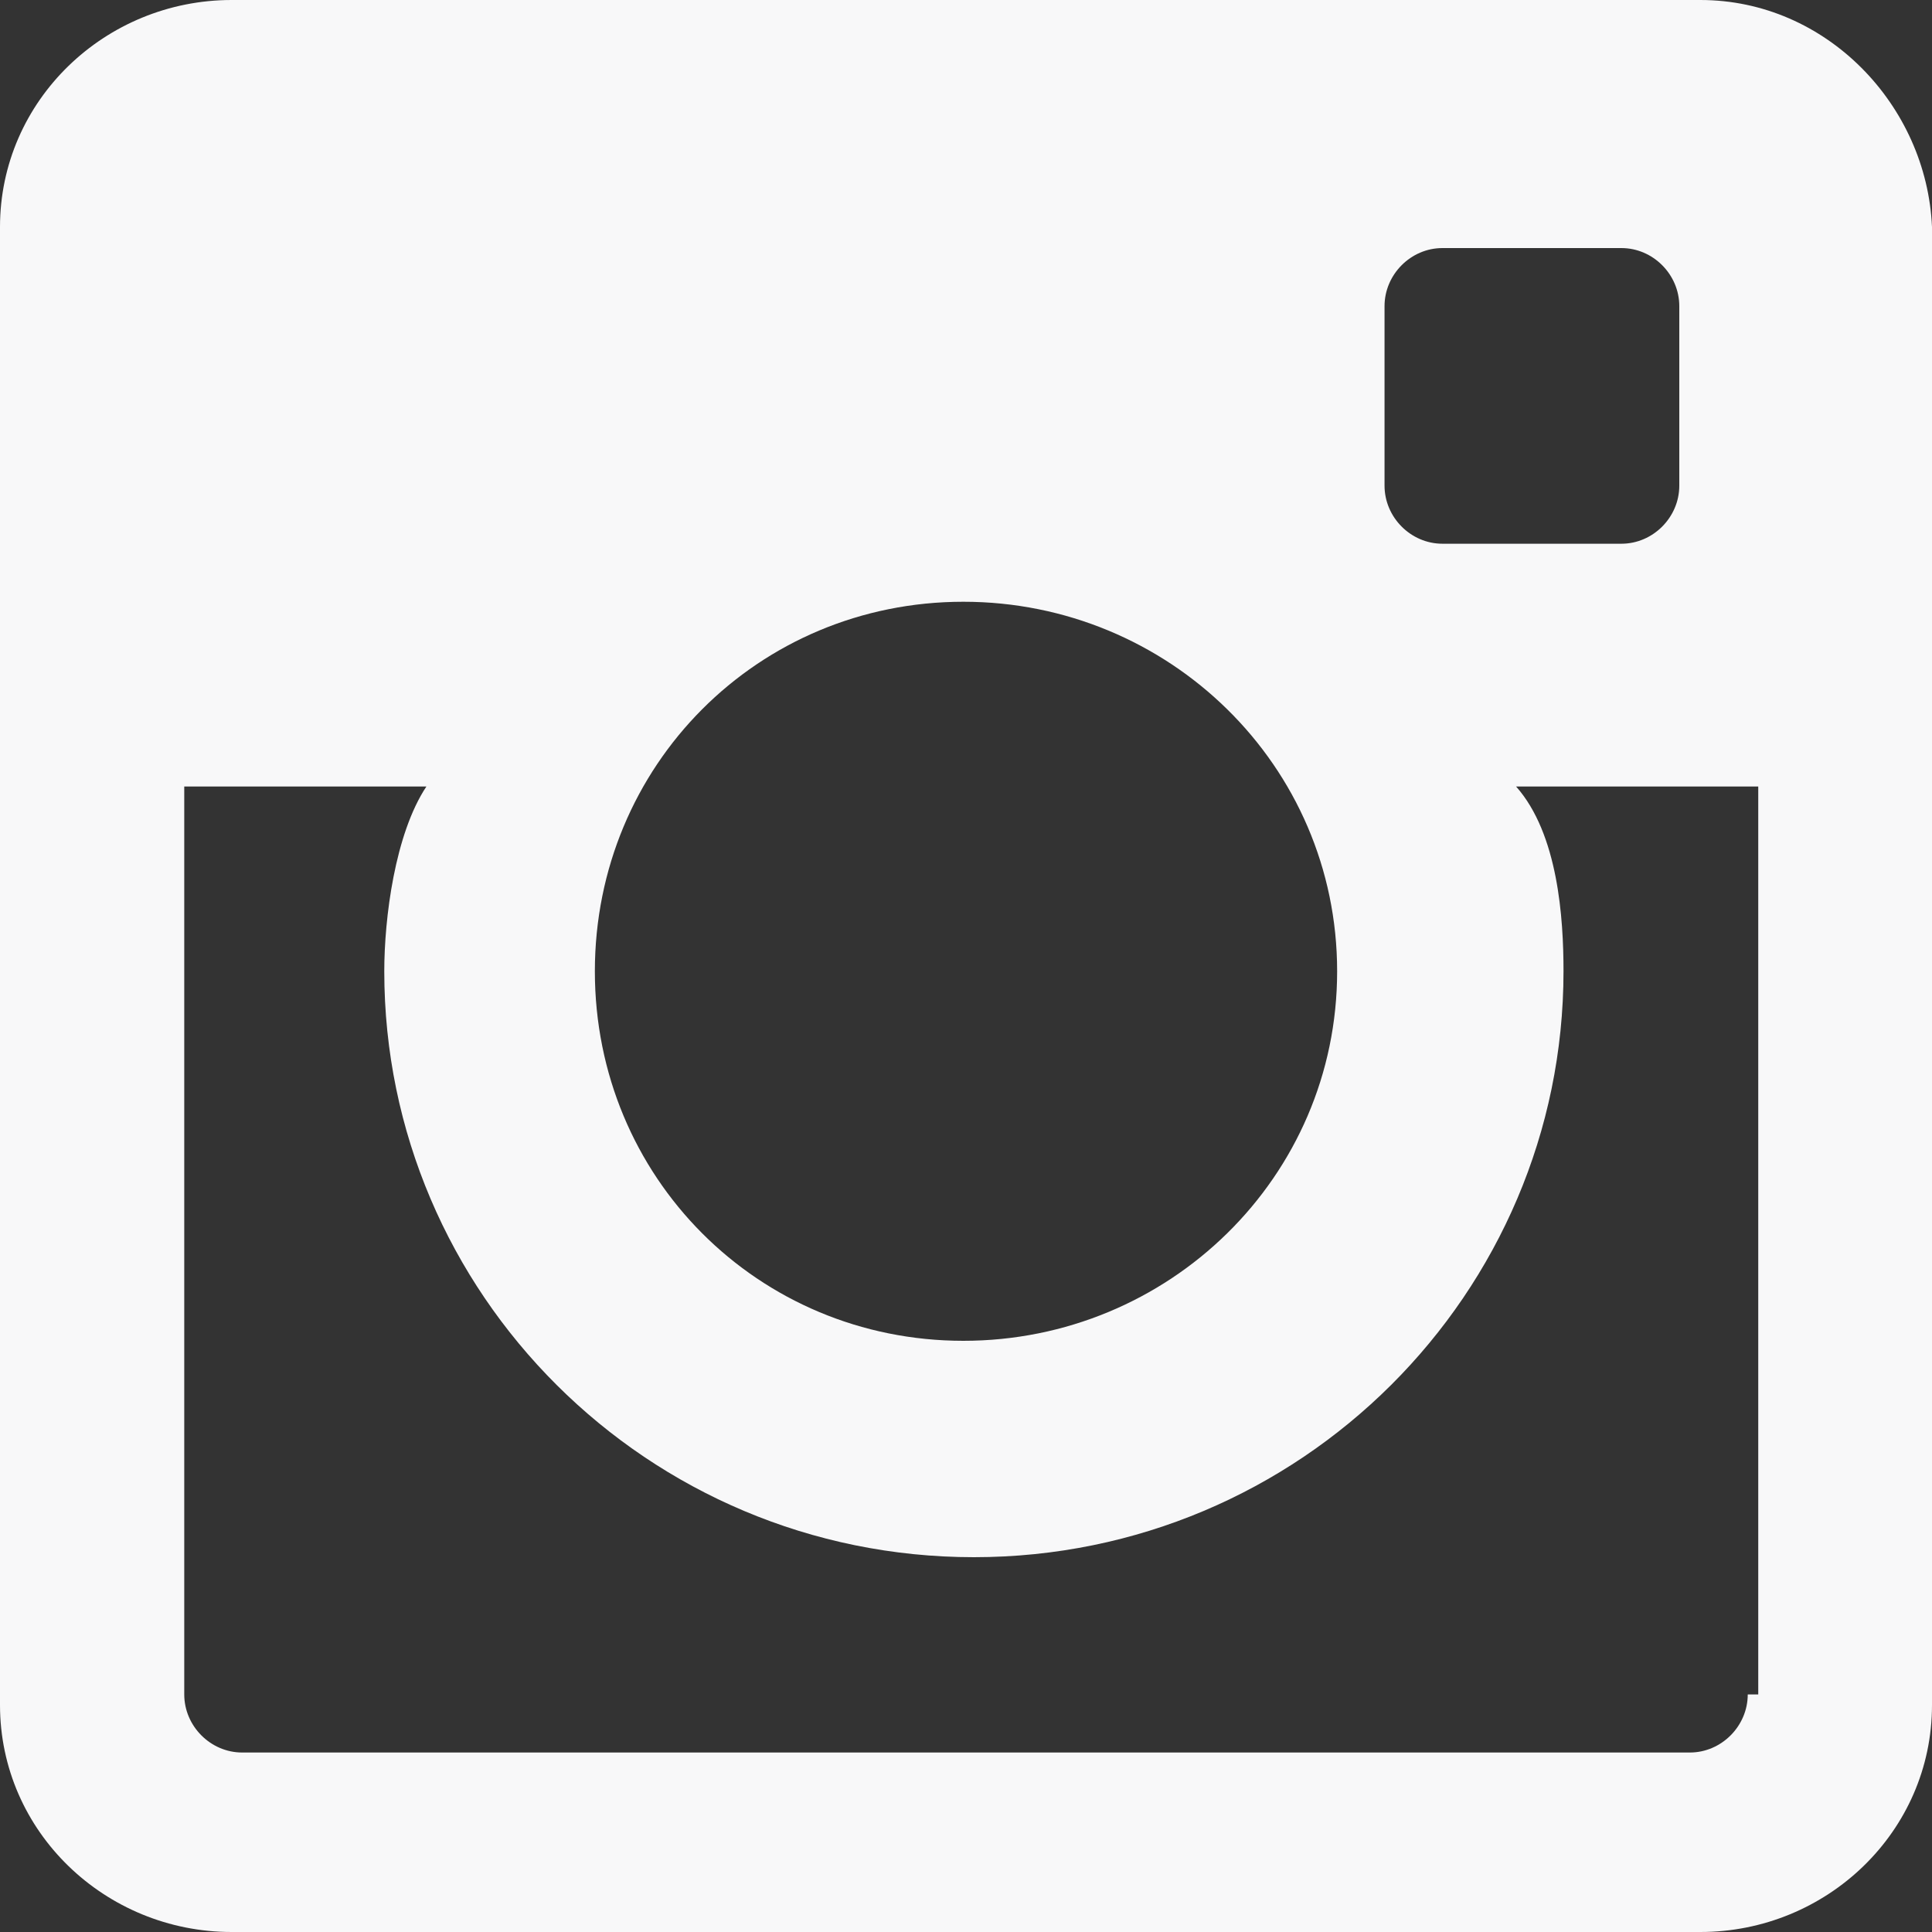 <?xml version="1.0" encoding="UTF-8"?>
<svg width="30px" height="30px" viewBox="0 0 30 30" version="1.1" xmlns="http://www.w3.org/2000/svg" xmlns:xlink="http://www.w3.org/1999/xlink">
    <rect x="0" y="0" width="30" height="30" fill="#333333" stroke="none"/>
    <!-- Generator: Sketch 40.1 (33804) - http://www.bohemiancoding.com/sketch -->
    <title>icon-Instagram</title>
    <desc>Created with Sketch.</desc>
    <defs></defs>
    <g id="ELŐK" stroke="none" stroke-width="1" fill="none" fill-rule="evenodd">
        <g id="B-verzió" transform="translate(-873, -5479)" fill="#F8F8F9">
            <path d="M899.403,5479 L876.597,5479 C874.635,5479 873,5480.557 873,5482.525 L873,5505.475 C873,5507.443 874.635,5509 876.597,5509 L899.403,5509 C901.365,5509 903,5507.443 903,5505.475 L903,5482.525 C902.918,5480.639 901.365,5479 899.403,5479 L899.403,5479 Z M894.499,5483.754 C894.499,5483.262 894.907,5482.852 895.398,5482.852 L898.177,5482.852 C898.668,5482.852 899.076,5483.262 899.076,5483.754 L899.076,5486.541 C899.076,5487.033 898.668,5487.443 898.177,5487.443 L895.398,5487.443 C894.907,5487.443 894.499,5487.033 894.499,5486.541 L894.499,5483.754 L894.499,5483.754 Z M887.959,5488.344 C891.147,5488.344 893.763,5490.885 893.763,5494.082 C893.763,5497.279 891.147,5499.82 887.959,5499.82 C884.771,5499.82 882.237,5497.279 882.237,5494.082 C882.237,5490.885 884.771,5488.344 887.959,5488.344 L887.959,5488.344 Z M900.139,5505.311 C900.139,5505.803 899.73,5506.213 899.24,5506.213 L876.76,5506.213 C876.27,5506.213 875.861,5505.803 875.861,5505.311 L875.861,5491.213 L879.621,5491.213 C879.131,5491.951 878.967,5493.262 878.967,5494.082 C878.967,5499.082 883.054,5503.18 888.123,5503.18 C893.191,5503.18 897.278,5499.082 897.278,5494.082 C897.278,5493.262 897.196,5491.951 896.542,5491.213 L900.302,5491.213 L900.302,5505.311 L900.139,5505.311 Z" id="icon-Instagram"></path>
        </g>
    </g>
</svg>